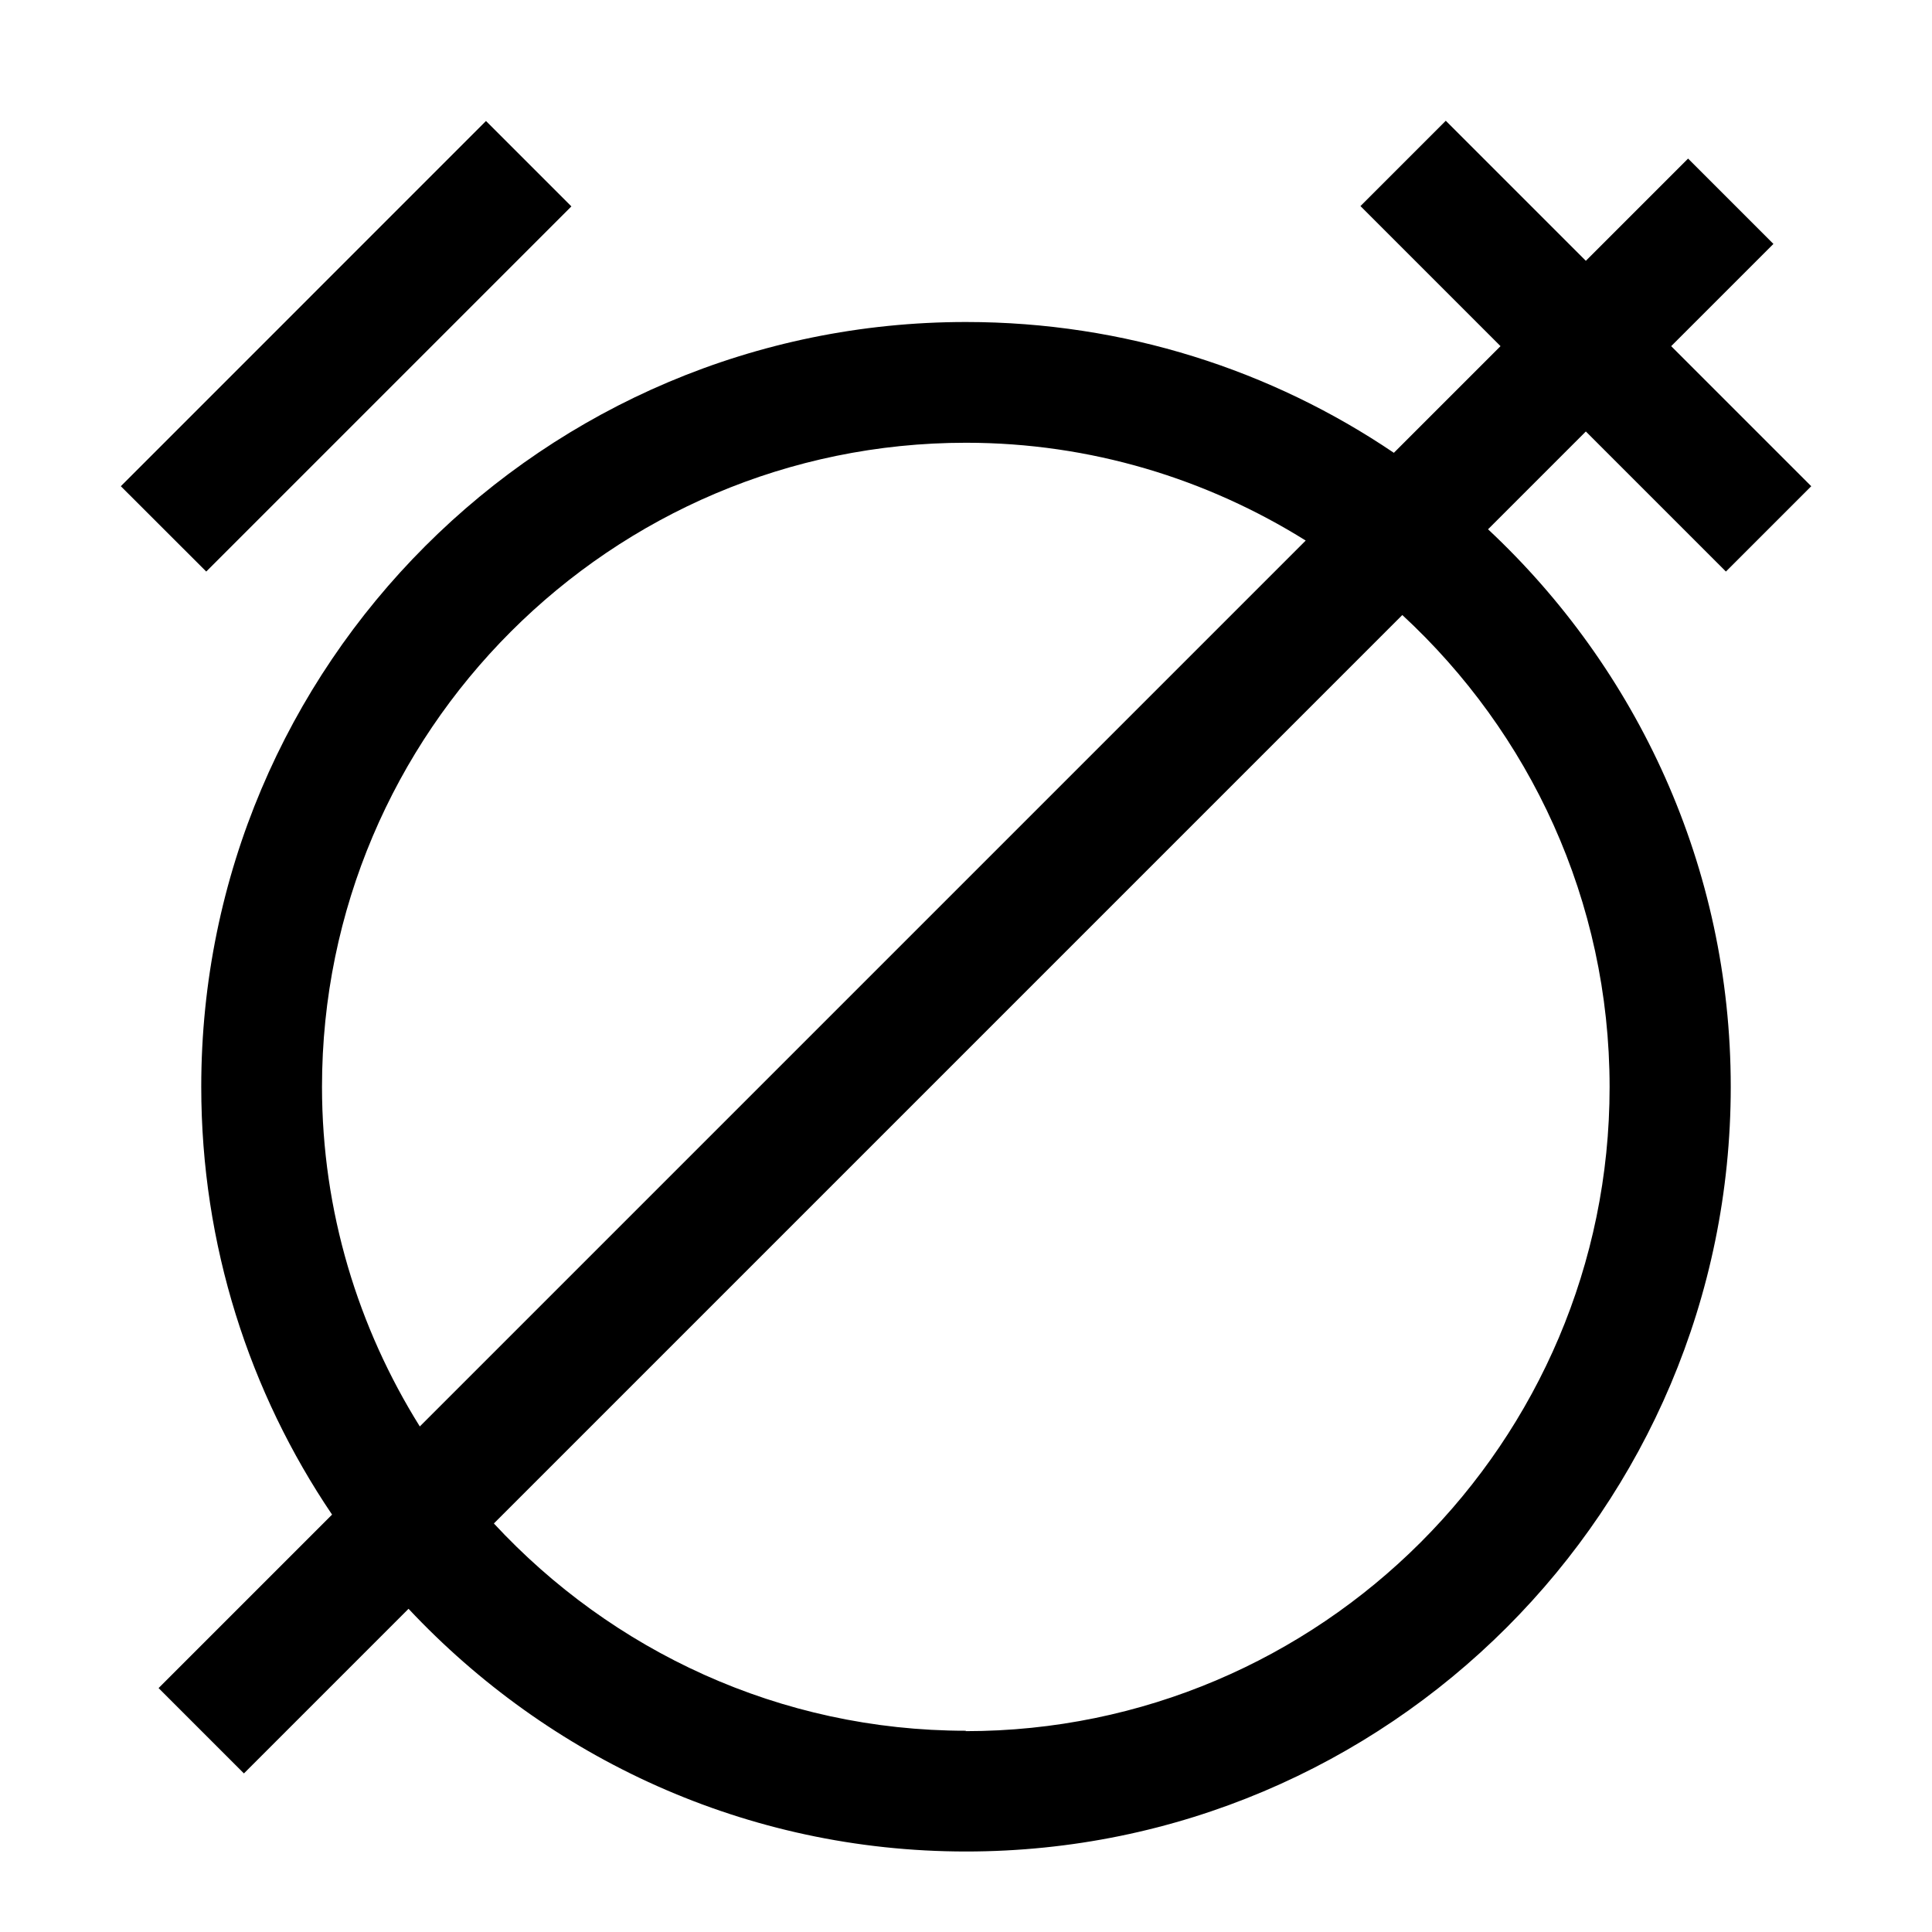 <svg width="24" height="24" viewBox="0 0 24 24" fill="none" xmlns="http://www.w3.org/2000/svg">
<g clip-path="url(#clip0_2459_7875)">
<path d="M18.485 6.575L19.7 5.36L21.44 7.1L22.5 6.04L20.76 4.3L22.03 3.03L20.97 1.97L19.7 3.24L17.96 1.5L16.9 2.56L18.64 4.3L17.315 5.625C15.8 4.6 13.97 4 12 4C6.755 4 2.5 8.255 2.5 13.5C2.5 15.47 3.1 17.3 4.125 18.815L1.97 20.97L3.03 22.03L5.075 19.985C6.81 21.835 9.265 23 12 23C17.245 23 21.5 18.745 21.5 13.5C21.5 10.765 20.335 8.305 18.485 6.575ZM4 13.5C4 9.09 7.59 5.5 12 5.5C13.55 5.5 14.995 5.95 16.22 6.715L5.215 17.72C4.45 16.495 4 15.05 4 13.5ZM12 21.5C9.685 21.5 7.6 20.505 6.135 18.925L17.42 7.64C19 9.1 19.995 11.185 19.995 13.505C19.995 17.915 16.405 21.505 11.995 21.505L12 21.5Z" fill="black"/>
<path d="M6.037 1.503L1.501 6.04L2.562 7.1L7.098 2.564L6.037 1.503Z" fill="black"/>
</g>
<defs>
<clipPath id="clip0_2459_7875">
<rect width="24" height="24" fill="white"/>
</clipPath>
</defs>
</svg>

